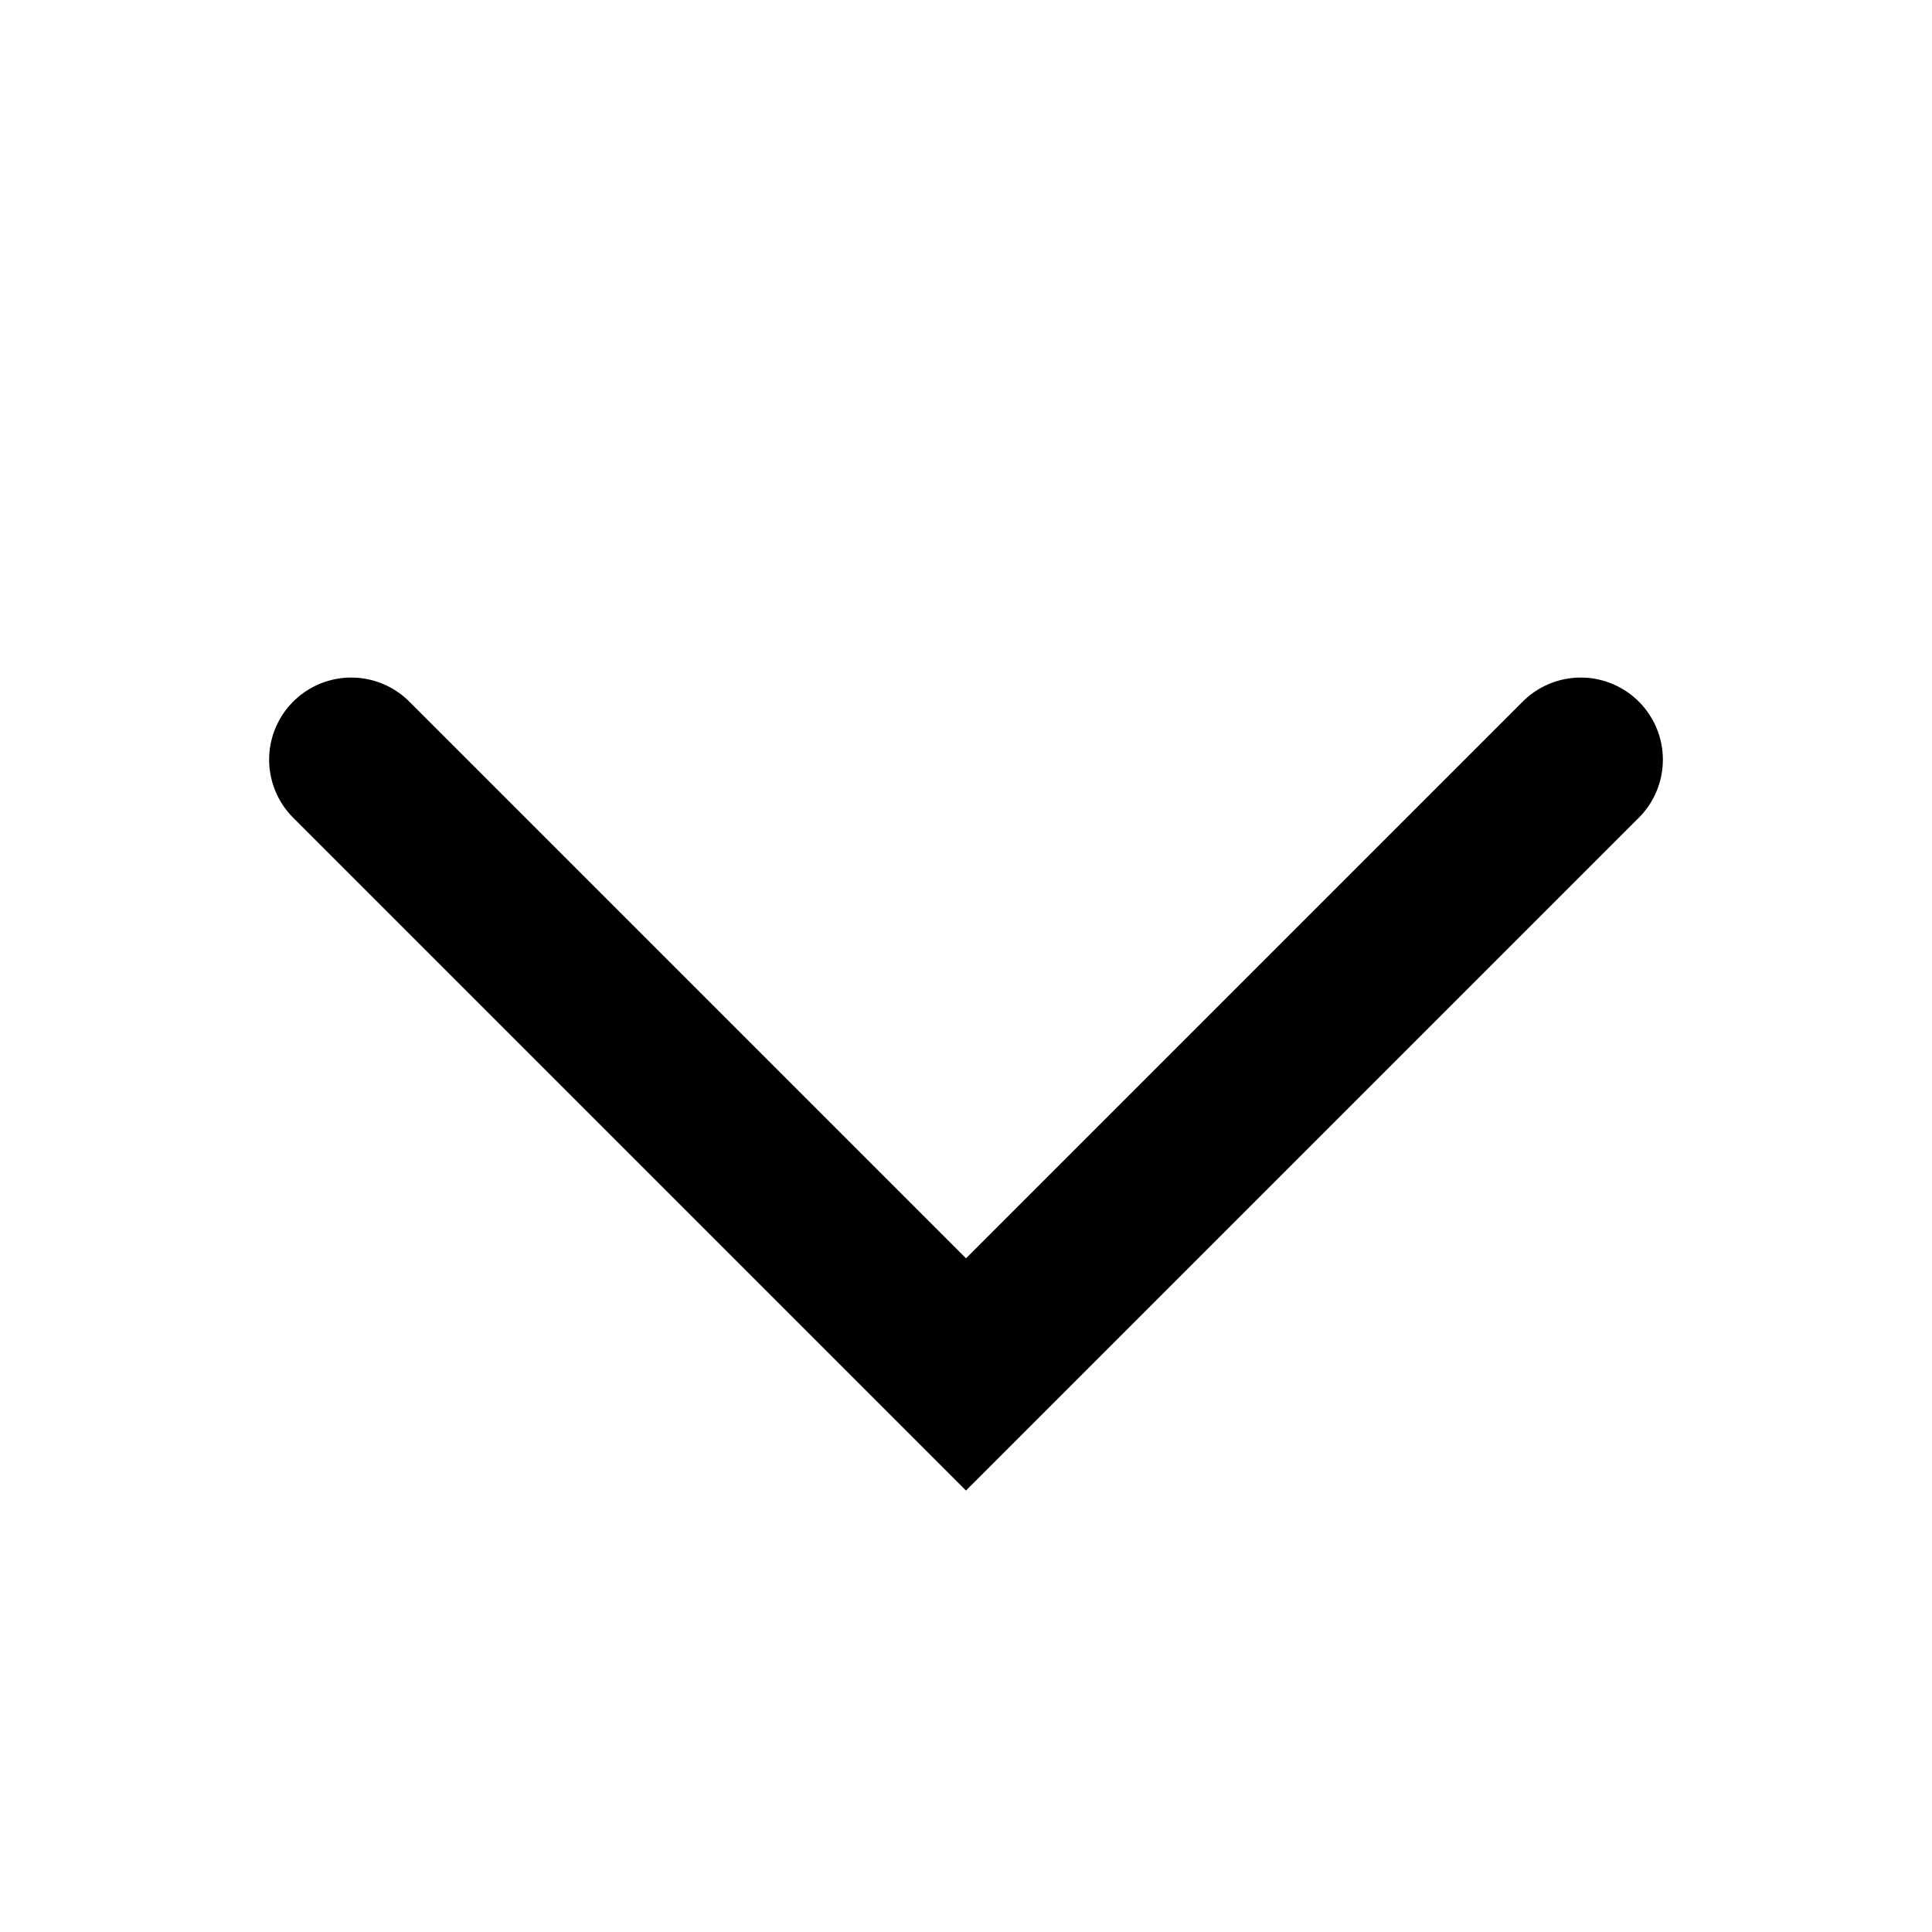 <svg width="20" height="20" viewBox="0 0 20 20" fill="none" xmlns="http://www.w3.org/2000/svg">
<path d="M16.364 7.864L10 14.228L3.636 7.864" stroke="black" stroke-width="1.7" stroke-linecap="round"/>
</svg>
